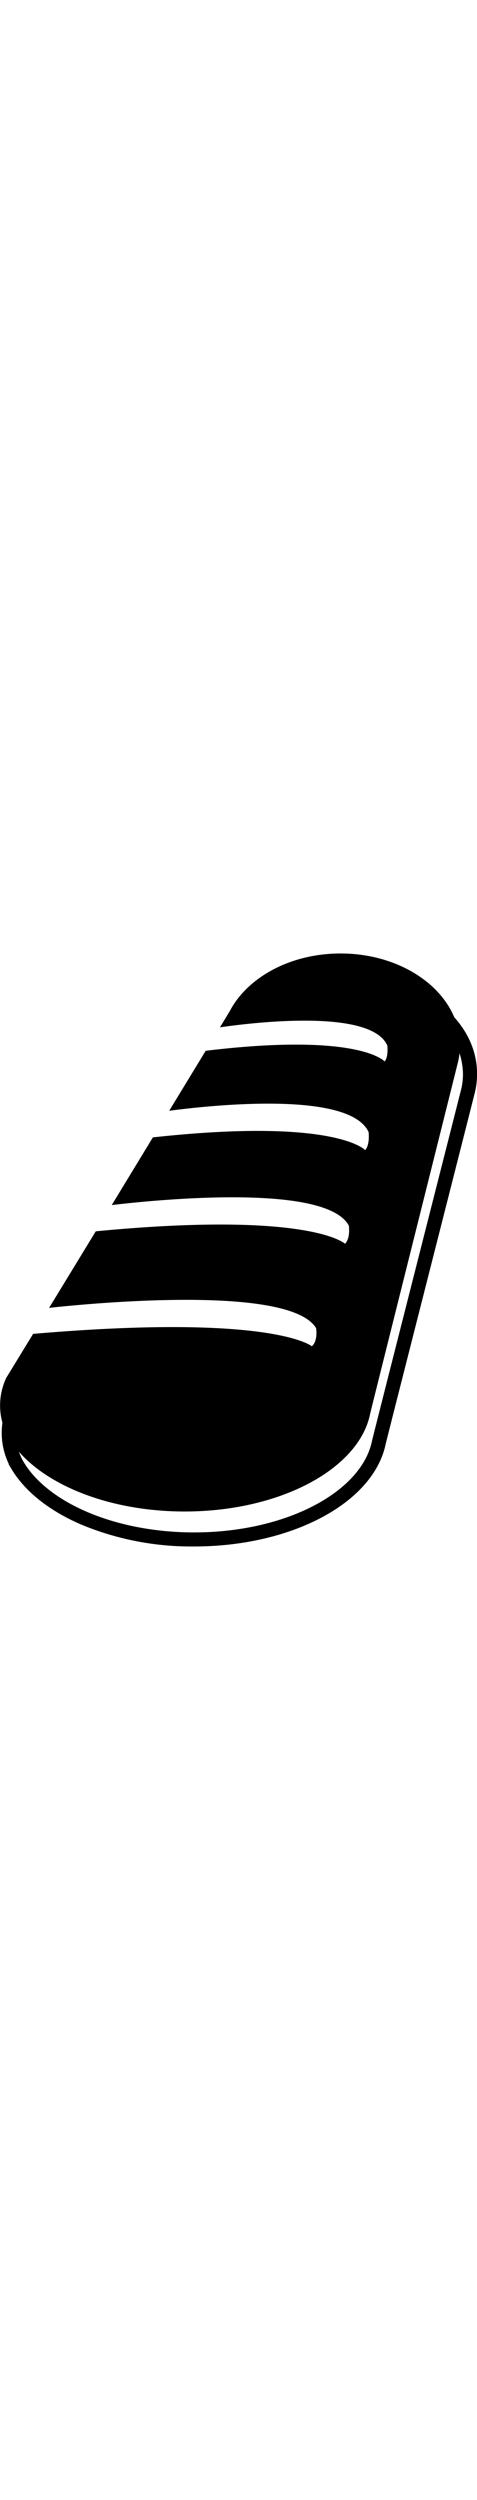 <svg xmlns="http://www.w3.org/2000/svg" viewBox="0 0 139.12 172.93" style="width: 33px;">
  <title>Paninis</title>
  <path id="Haut" d="M99.33,0C84.74,0,72.26,6.91,67.07,16.71c-.06.11-1.12,1.87-2.92,4.83,8.34-1.22,44-5.73,48.82,5.32,0,0,.38,3.23-.79,4.64,0,0-7.18-8.49-51.83-3.17,0,0,.19,0-.38.08L49.35,45.87c11.74-1.55,52.52-6,58.15,6.2,0,0,.46,3.67-1,5.27,0,0-8.6-9.54-61.91-3.71l-12,19.74c10.74-1.28,62.31-6.76,69.15,6,0,0,.54,3.67-1.12,5.28,0,0-10.07-9.64-72.69-3.63l-13,21.33-.62,1c10.46-1.15,70.11-7.07,77.89,5.93,0,0,.6,3.67-1.25,5.27,0,0-11.26-9.64-81.29-3.62L1.84,123.72a19,19,0,0,0,.66,17.47h0c7.49,12.55,27.66,21.54,51.36,21.54,27.85,0,50.83-12.42,54.08-28.44.27-1.29,25.51-102,25.74-103.06a20.9,20.9,0,0,0,.47-4.41C134.15,12,118.56,0,99.33,0Z"/>
  <path id="bas" d="M108.87,19.76,72.29,17.69l4-3.09c6.93-5.38,16.13-8.34,25.91-8.34h.17c9.75,0,18.93,3,25.84,8.38,7.07,5.49,11,12.82,10.92,20.64a22.48,22.48,0,0,1-.53,4.83c-.1.47-4.14,16.38-10.73,42.31C121.12,109,112.72,142,112.48,143.07c-1.73,8.35-8.41,16-18.82,21.48-10.22,5.41-23.37,8.38-37,8.38h-.35a83.61,83.61,0,0,1-32.54-6.35c-9.49-4.09-16.58-9.75-20.5-16.38l-.78-1.31.06-.06a20.88,20.88,0,0,1,0-18.05l.1-.18,5.79-9.36,86.59,7.48L123.47,23.44l-14.6-3.68M7.58,149.38C15.45,161,34.74,168.76,56.3,168.83h.34c13,0,25.47-2.81,35.11-7.91,9.31-4.92,15.25-11.56,16.73-18.7.14-.71,6.2-24.54,15.41-60.82,5.42-21.33,10.54-41.47,10.71-42.19a19.37,19.37,0,0,0,.43-4,21,21,0,0,0-6.49-14.86l-.49,1.8L98.11,133.09l-87.49-7.56-4.4,7.13a16.89,16.89,0,0,0,.53,15.4l.83,1.32ZM83.46,14.82l44.49,5c-6-5.73-15.23-9.42-25.6-9.46h-.16A40,40,0,0,0,83.46,14.82Z"/>
</svg>
